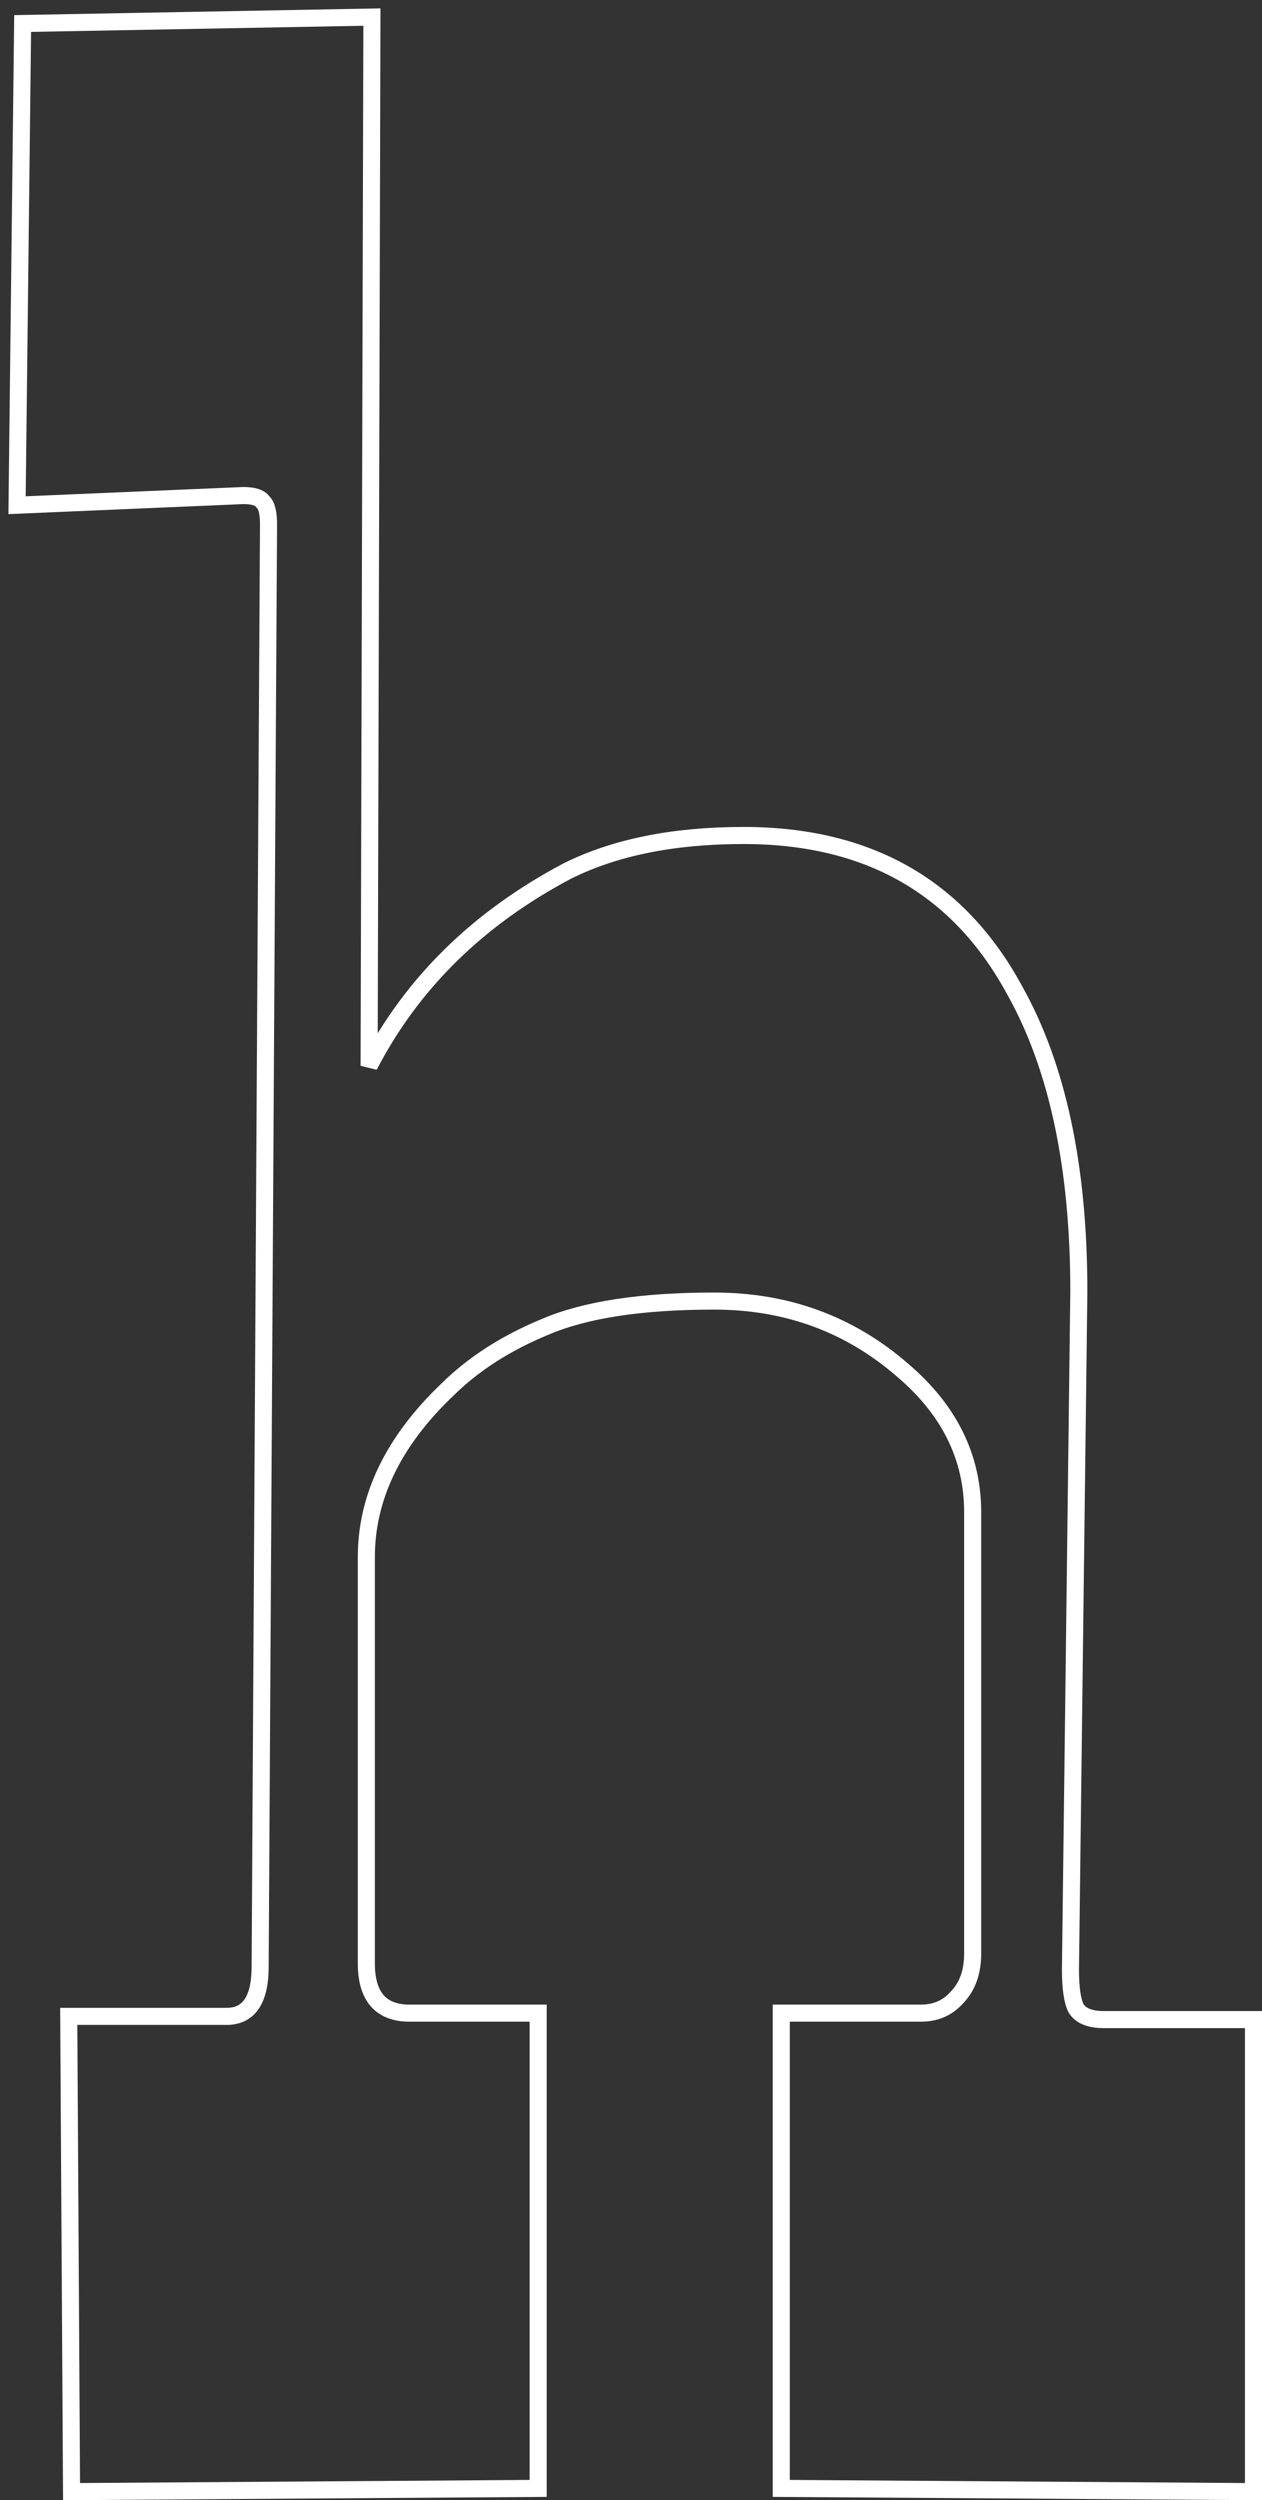 <svg width="148" height="293" viewBox="0 0 148 293" fill="none" xmlns="http://www.w3.org/2000/svg">
<rect x="0" y="0" width="148" height="293" fill="#333333" stroke="none"/>
<path d="M28.542 58.074L2 59.207L2.655 2.755L43.616 2L43.288 124.91C48.313 115.218 56.068 107.603 66.554 102.065C72.124 99.296 79.006 97.912 87.198 97.912C101.834 97.912 112.429 103.953 118.983 116.036C124.008 124.973 126.52 136.742 126.52 151.342L125.537 230.828C125.537 232.968 125.755 234.478 126.192 235.359C126.738 236.24 127.831 236.681 129.469 236.681H147V292L91.621 291.622V235.926H108.006C109.753 235.926 111.173 235.296 112.266 234.038C113.467 232.779 114.068 231.08 114.068 228.94V177.208C114.068 170.789 111.337 165.251 105.876 160.594C99.65 155.181 92.277 152.475 83.757 152.475C75.237 152.475 68.629 153.482 63.932 155.496C59.345 157.384 55.522 159.839 52.463 162.859C46.128 168.901 42.961 175.446 42.961 182.495V230.073C42.961 233.975 44.654 235.926 48.039 235.926H63.113V291.622L8.39 292L8.062 236.303H26.576C29.198 236.303 30.509 234.352 30.509 230.451L31.491 61.473C31.491 60.088 31.273 59.207 30.836 58.829C30.509 58.326 29.744 58.074 28.542 58.074Z" stroke="white" stroke-width="2"/>
</svg>
